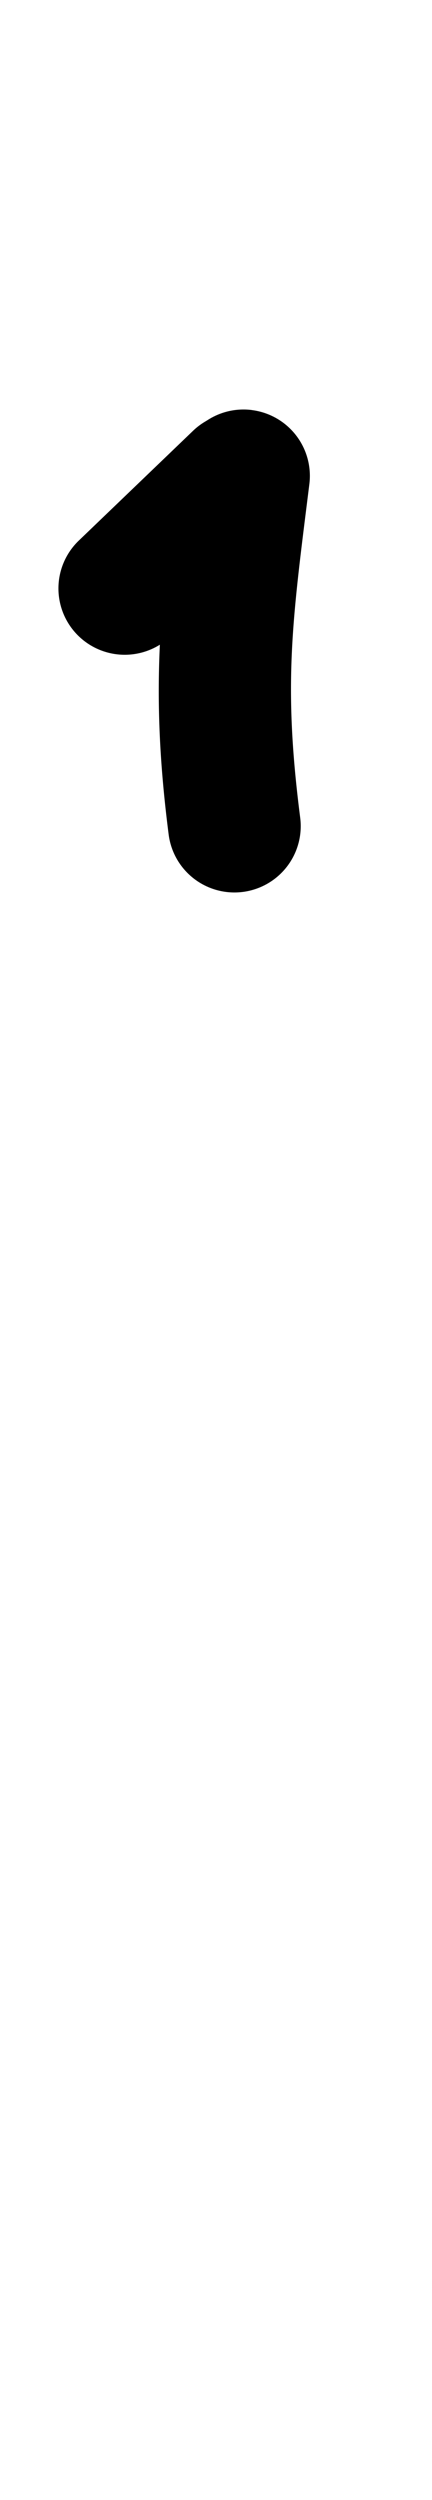 <?xml version="1.0" encoding="UTF-8" standalone="no"?>
<!-- Created with Inkscape (http://www.inkscape.org/) -->

<svg
   width="9.193mm"
   height="53.168mm"
   viewBox="0 0 9.193 53.168"
   version="1.1"
   id="svg70682"
   inkscape:version="1.2.1 (9c6d41e410, 2022-07-14)"
   sodipodi:docname="¹.svg"
   xmlns:inkscape="http://www.inkscape.org/namespaces/inkscape"
   xmlns:sodipodi="http://sodipodi.sourceforge.net/DTD/sodipodi-0.dtd"
   xmlns="http://www.w3.org/2000/svg"
   xmlns:svg="http://www.w3.org/2000/svg">
  <sodipodi:namedview
     id="namedview70684"
     pagecolor="#ffffff"
     bordercolor="#000000"
     borderopacity="0.25"
     inkscape:showpageshadow="2"
     inkscape:pageopacity="0.0"
     inkscape:pagecheckerboard="0"
     inkscape:deskcolor="#d1d1d1"
     inkscape:document-units="mm"
     showgrid="false"
     inkscape:zoom="0.7483165"
     inkscape:cx="255.90776"
     inkscape:cy="166.37345"
     inkscape:window-width="1920"
     inkscape:window-height="1001"
     inkscape:window-x="-9"
     inkscape:window-y="-9"
     inkscape:window-maximized="1"
     inkscape:current-layer="layer1" />
  <defs
     id="defs70679" />
  <g
     inkscape:label="Capa 1"
     inkscape:groupmode="layer"
     id="layer1"
     transform="translate(48.862,-76.46)">
    <g
       id="path187071-5"
       style="fill:#000000">
      <path
         style="color:#000000;fill:#000000;stroke-width:2.822;stroke-linecap:round;stroke-linejoin:round"
         d="m -46.206,88.973 2.429,-2.334"
         id="path5586" />
      <path
         style="color:#000000;fill:#000000;stroke-linecap:round;stroke-linejoin:round"
         d="m -43.748,85.229 a 1.411,1.411 0 0 0 -1.006,0.393 l -2.43,2.334 a 1.411,1.411 0 0 0 -0.041,1.996 1.411,1.411 0 0 0 1.996,0.039 l 2.43,-2.334 a 1.411,1.411 0 0 0 0.039,-1.994 1.411,1.411 0 0 0 -0.988,-0.434 z"
         id="path5588" />
    </g>
    <g
       id="path187073-3"
       style="fill:#000000">
      <path
         style="color:#000000;fill:#000000;stroke-width:2.822;stroke-linecap:round;stroke-linejoin:round;-inkscape-stroke:none"
         d="m -43.874,94.028 c -0.384,-2.987 -0.169,-4.538 0.194,-7.447"
         id="path5592" />
      <path
         style="color:#000000;fill:#000000;stroke-linecap:round;stroke-linejoin:round;-inkscape-stroke:none"
         d="m -43.504,85.18 a 1.411,1.411 0 0 0 -1.576,1.227 c -0.363,2.903 -0.593,4.686 -0.193,7.801 a 1.411,1.411 0 0 0 1.58,1.221 1.411,1.411 0 0 0 1.219,-1.58 c -0.367,-2.86 -0.169,-4.176 0.195,-7.092 a 1.411,1.411 0 0 0 -1.225,-1.576 z"
         id="path5594" />
    </g>
  </g>
</svg>
